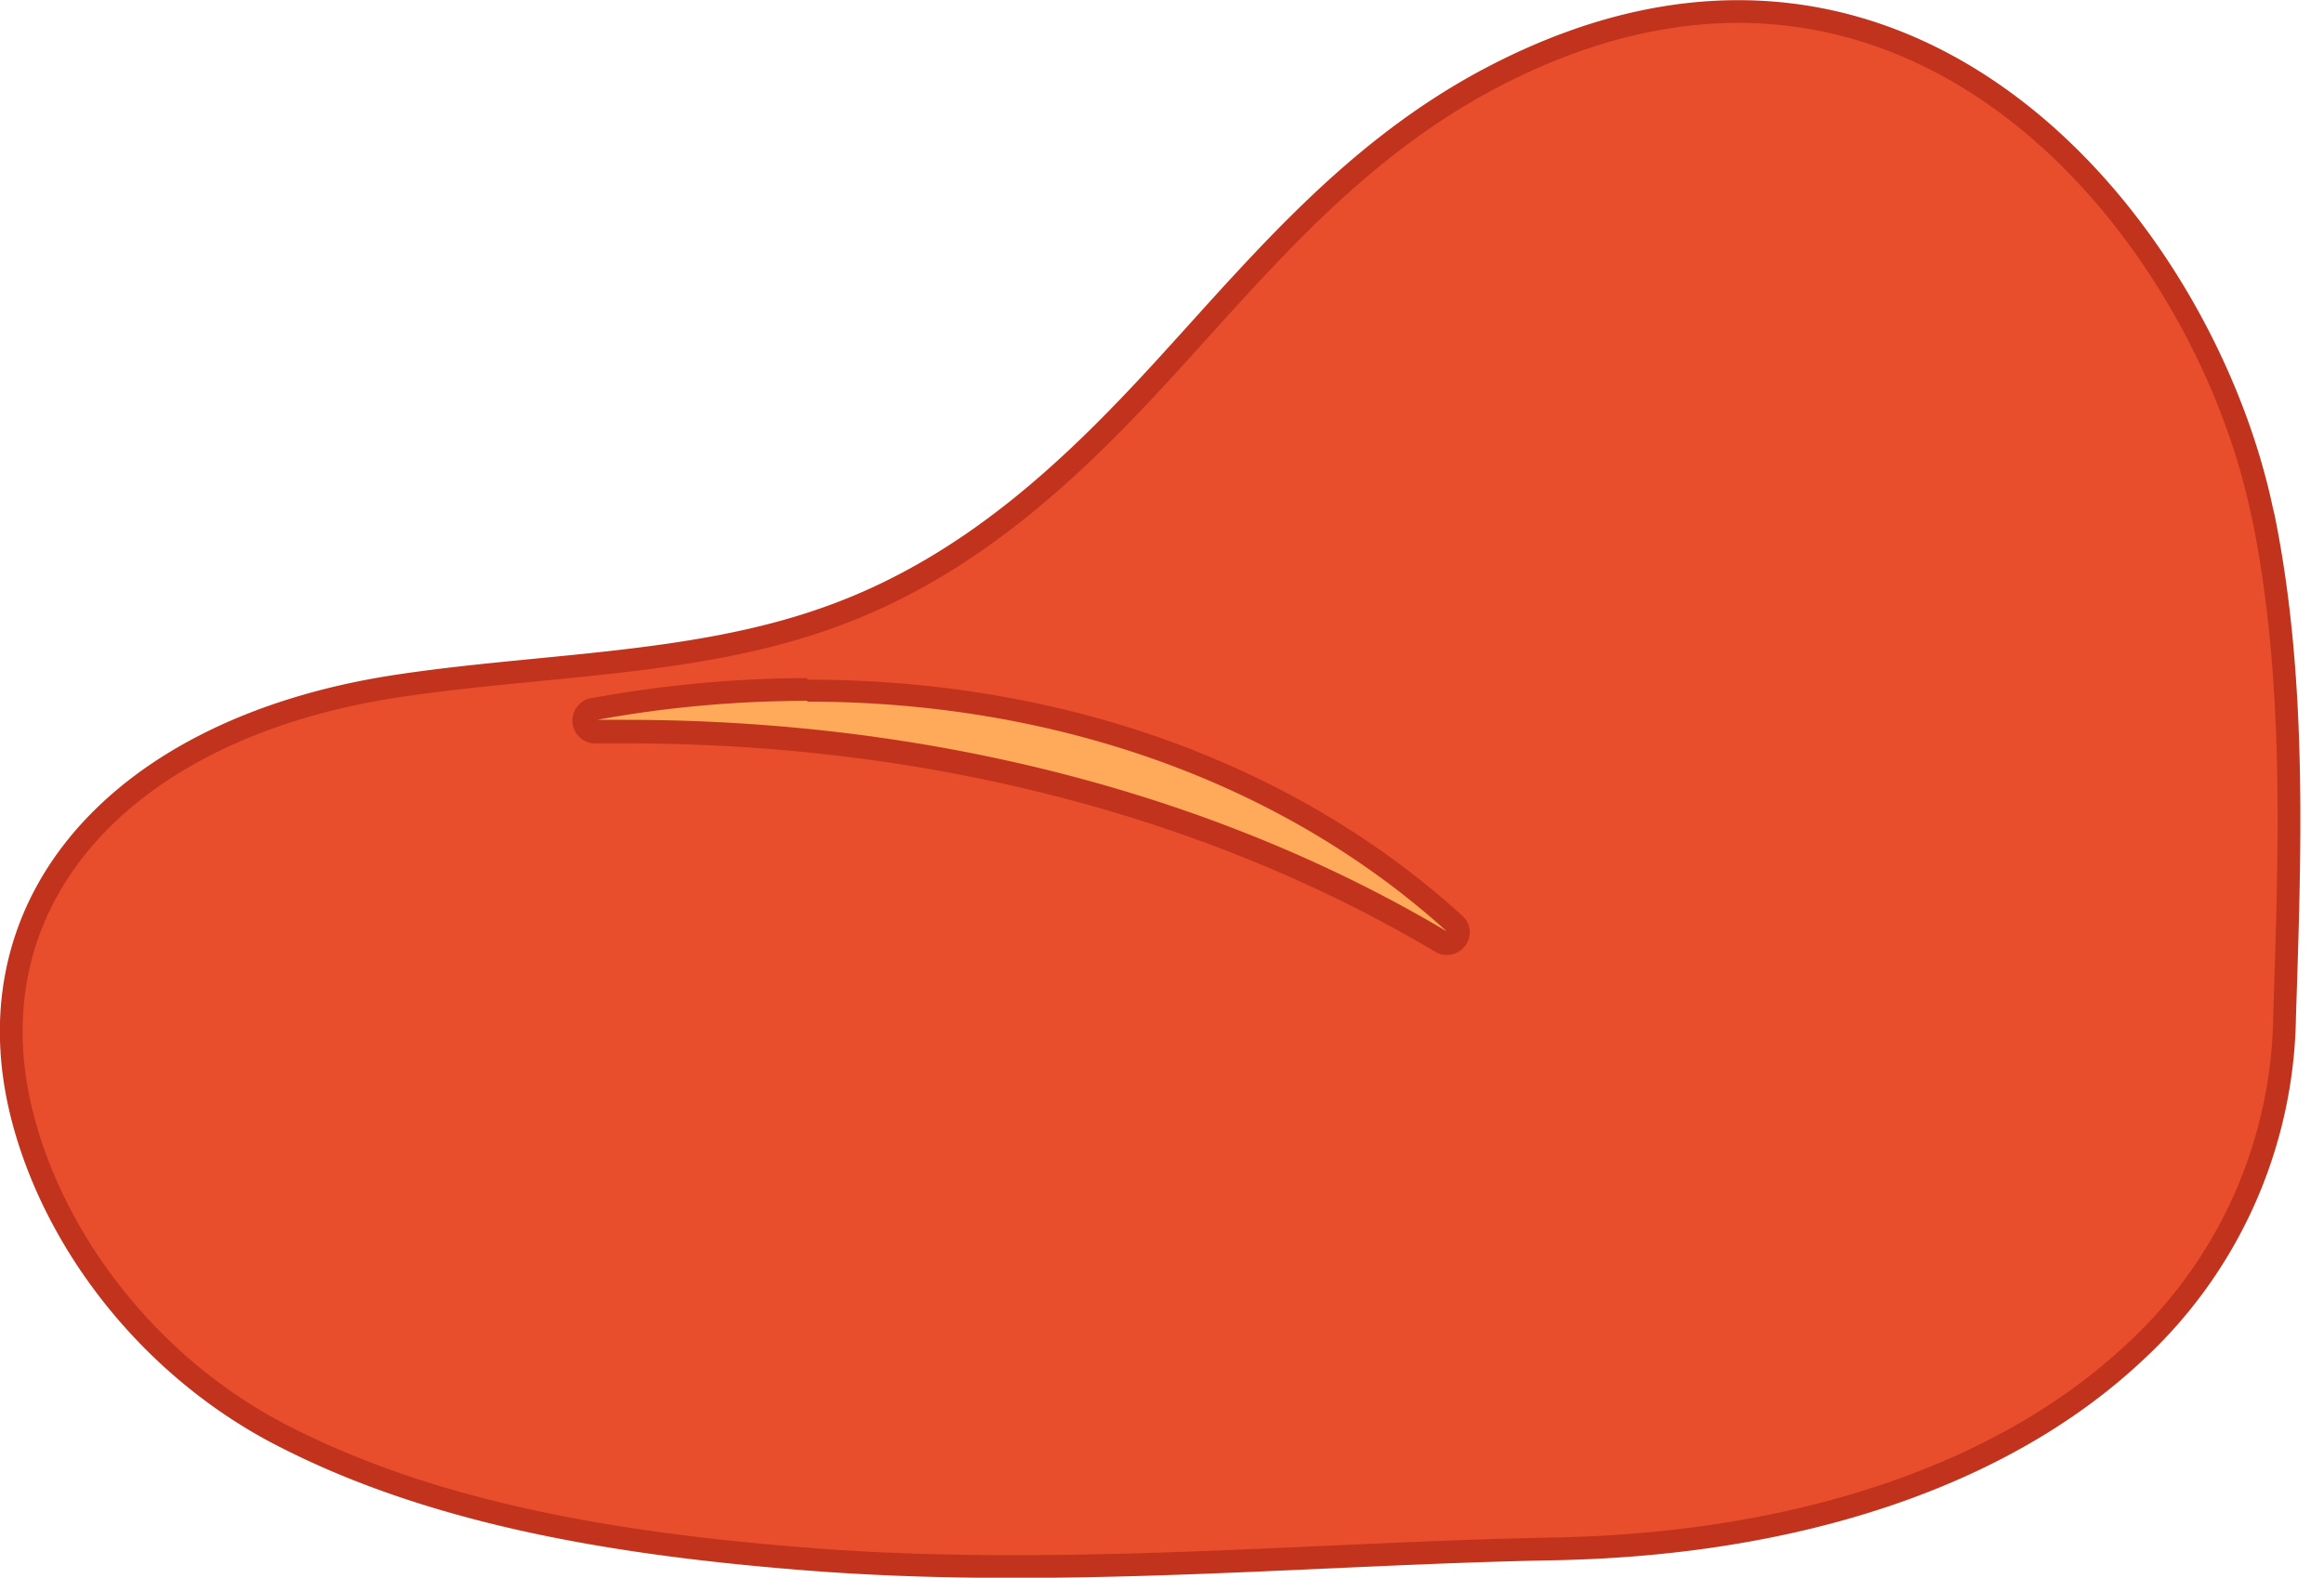 <svg xmlns="http://www.w3.org/2000/svg" xmlns:xlink="http://www.w3.org/1999/xlink" viewBox="0 0 306.3 208"><defs><clipPath id="clip-path"><path d="M301.1,134.2a61.3,61.3,0,0,1-20,44.3c-17.3,16.1-44.3,25.1-76.3,25.7s-65.5,4-99,1.3c-23.7-1.9-47.7-5.7-67.7-15.8C20.5,181,7.3,164.4,2.9,147c-7.1-28.2,13-50.9,49.1-56.5,18.9-2.9,38.8-2.7,56.4-8.8,19.5-6.7,33.5-20.4,45.8-33.9s24.3-27.9,41.9-37.3c55.2-29.4,94.2,19.7,102,56.8.1.3.1.5.2.8C302.7,89.7,301.8,112.4,301.1,134.2Z" style="fill:none"/></clipPath></defs><g style="isolation:isolate"><g id="Layer_2" data-name="Layer 2"><g id="Layer_1-2" data-name="Layer 1"><g id="fu_couch"><g id="VC"><g style="clip-path:url(#clip-path)"><path id="VC-2" data-name="VC" d="M301.1,134.2a61.3,61.3,0,0,1-20,44.3c-17.3,16.1-44.3,25.1-76.3,25.7s-65.5,4-99,1.3c-23.7-1.9-47.7-5.7-67.7-15.8C20.5,181,7.3,164.4,2.9,147c-7.1-28.2,13-50.9,49.1-56.5,18.9-2.9,38.8-2.7,56.4-8.8,19.5-6.7,33.5-20.4,45.8-33.9s24.3-27.9,41.9-37.3c55.2-29.4,94.2,19.7,102,56.8.1.3.1.5.2.8C302.7,89.7,301.8,112.4,301.1,134.2Z" style="fill:#e84e2c"/><path id="VC-3" data-name="VC" d="M301.4,134.2q-.9,4.4-2.1,8.7c-3.3,13.4-6.6,24.8-18.2,35.6-17.3,16.1-44.3,25.1-76.3,25.7s-65.5,4-99,1.3c-23.7-1.9-47.7-5.7-67.7-15.8a67.9,67.9,0,0,1-22.9-18.5C10.9,165.9.7,152.8,3.5,146.4s20-8.4,27.6-8.6c13.1-.5,26.4,2.1,38.4,6.3,19.8,6.8,37,17.3,56.1,25.2,12.9,5.3,26.9,9.5,41.4,9.8,19.2.3,37.6-6.1,53.1-14.8,39.4-22.2,51.2-59.6,60.7-94.6,2.6-9.3,5.1-18.5,7.6-27.7,13.5,16.8,18.3,37.2,17.9,57A175.5,175.5,0,0,1,301.4,134.2Z" style="fill:#e84e2c;opacity:0.3;mix-blend-mode:multiply"/></g></g><g id="VC-4" data-name="VC"><path id="VC-5" data-name="VC" d="M301.1,134.2a61.3,61.3,0,0,1-20,44.3c-17.3,16.1-44.3,25.1-76.3,25.7s-65.5,4-99,1.3c-23.7-1.9-47.7-5.7-67.7-15.8C20.5,181,7.3,164.4,2.9,147c-7.1-28.2,13-50.9,49.1-56.5,18.9-2.9,38.8-2.7,56.4-8.8,19.5-6.7,33.5-20.4,45.8-33.9s24.3-27.9,41.9-37.3c55.2-29.4,94.2,19.7,102,56.8.1.3.1.5.2.8C302.7,89.7,301.8,112.4,301.1,134.2Z" style="fill:none;stroke:#c2331d;stroke-miterlimit:10;stroke-width:3px"/></g><path d="M190.7,124.3l-.8-.2C159.4,106,122.2,96.4,82.4,96.4H78.7a1.5,1.5,0,0,1-.2-3A155.6,155.6,0,0,1,106.4,91c33.2,0,63.5,10.9,85.3,30.7a1.5,1.5,0,0,1-1,2.6Z" style="fill:#ffaa5a"/><path d="M106.4,92.5c32.2,0,62.3,10.4,84.3,30.3-30.6-18.2-68.3-27.9-108.3-27.9H78.7a154.2,154.2,0,0,1,27.7-2.5m0-3v0A158.9,158.9,0,0,0,78.2,92a3,3,0,0,0,.5,6h3.7c39.6,0,76.5,9.5,106.8,27.5a2.8,2.8,0,0,0,1.5.4,3,3,0,0,0,2.4-1.2,2.9,2.9,0,0,0-.4-4c-22.1-20.1-52.7-31.1-86.3-31.1Z" style="fill:#c2331d"/></g></g></g></g></svg>